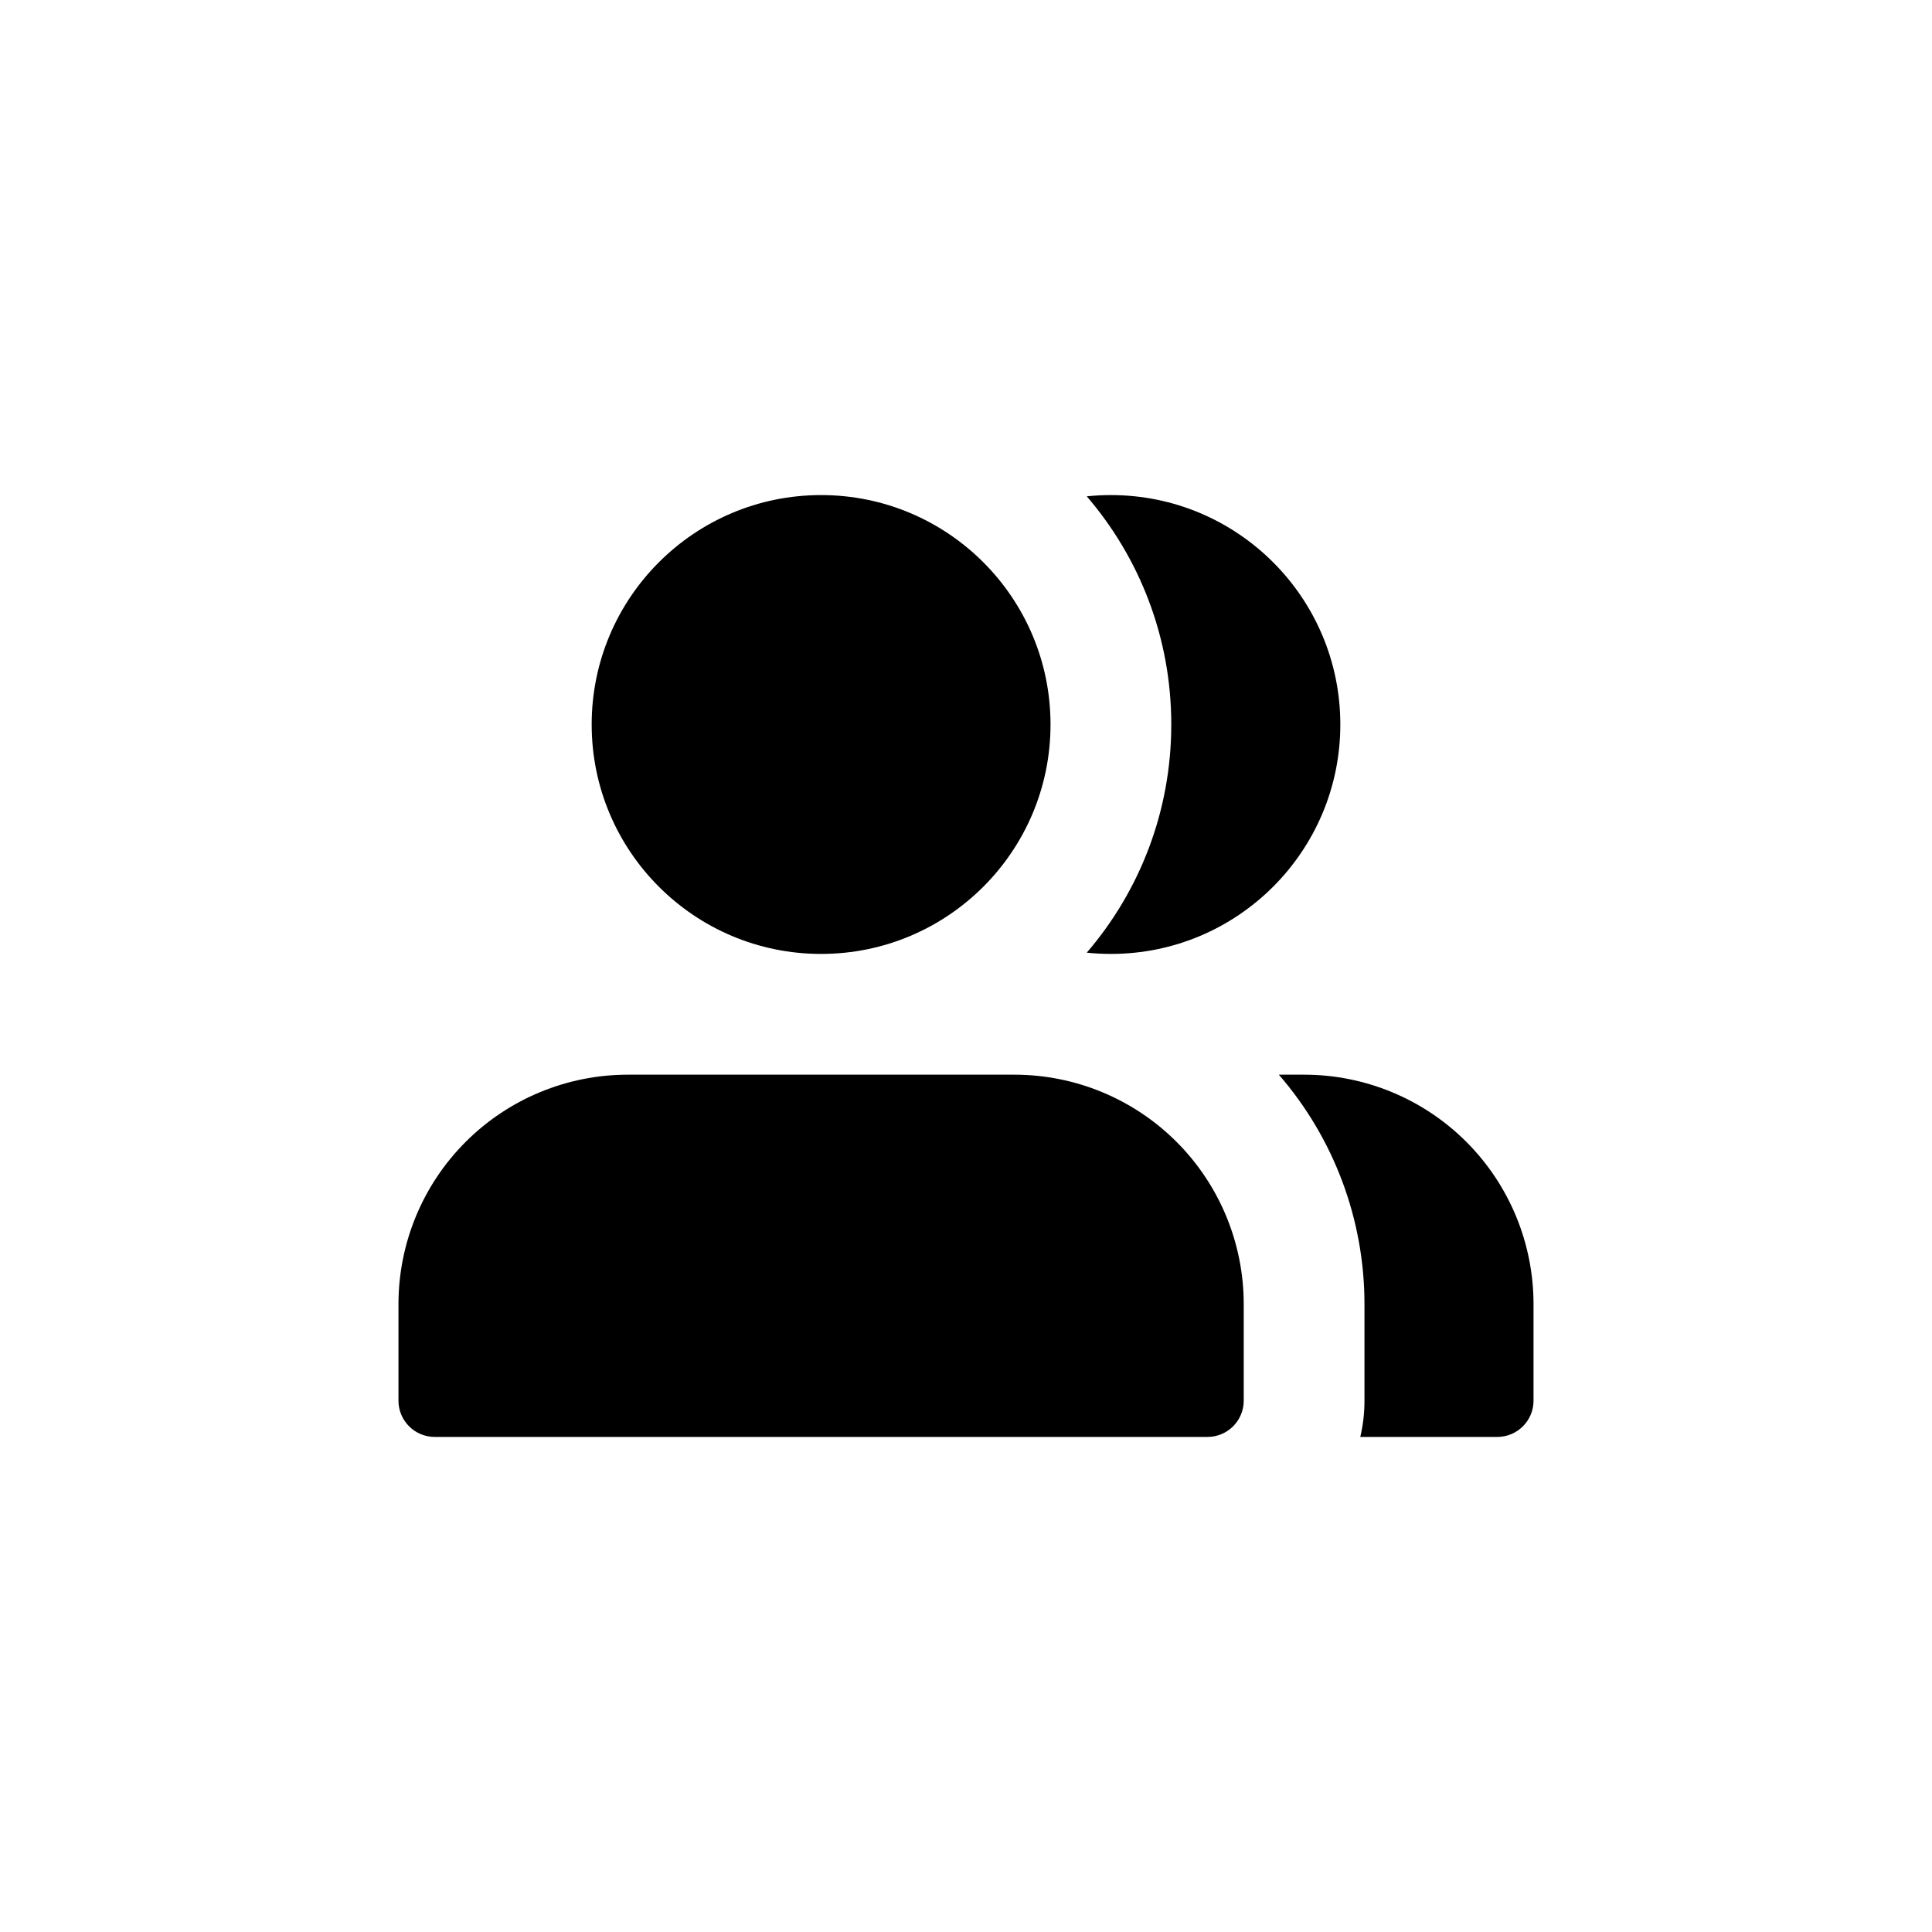 <svg width="40" height="40" viewBox="0 0 40 40" fill="none" xmlns="http://www.w3.org/2000/svg">
<path d="M12.25 15C12.25 12.377 14.377 10.25 17 10.25C19.623 10.25 21.75 12.377 21.75 15C21.75 17.623 19.623 19.75 17 19.75C14.377 19.75 12.25 17.623 12.25 15Z" fill="black"/>
<path d="M9.641 23.641C10.532 22.75 11.74 22.25 13 22.25H21C22.26 22.25 23.468 22.75 24.359 23.641C25.25 24.532 25.75 25.74 25.75 27V29C25.75 29.414 25.414 29.75 25 29.75H9C8.586 29.75 8.25 29.414 8.25 29V27C8.25 25.74 8.75 24.532 9.641 23.641Z" fill="black"/>
<path d="M31 29.75H28.163C28.22 29.509 28.25 29.258 28.25 29V27C28.25 25.249 27.617 23.564 26.477 22.25H27C28.26 22.25 29.468 22.75 30.359 23.641C31.25 24.532 31.75 25.74 31.75 27V29C31.75 29.414 31.414 29.75 31 29.75Z" fill="black"/>
<path d="M23 19.75C22.831 19.75 22.664 19.741 22.5 19.724C23.59 18.456 24.25 16.805 24.25 15C24.25 13.195 23.591 11.545 22.5 10.276C22.664 10.259 22.831 10.25 23 10.25C25.623 10.25 27.75 12.377 27.75 15C27.75 17.623 25.623 19.75 23 19.75Z" fill="black"/>
</svg>

